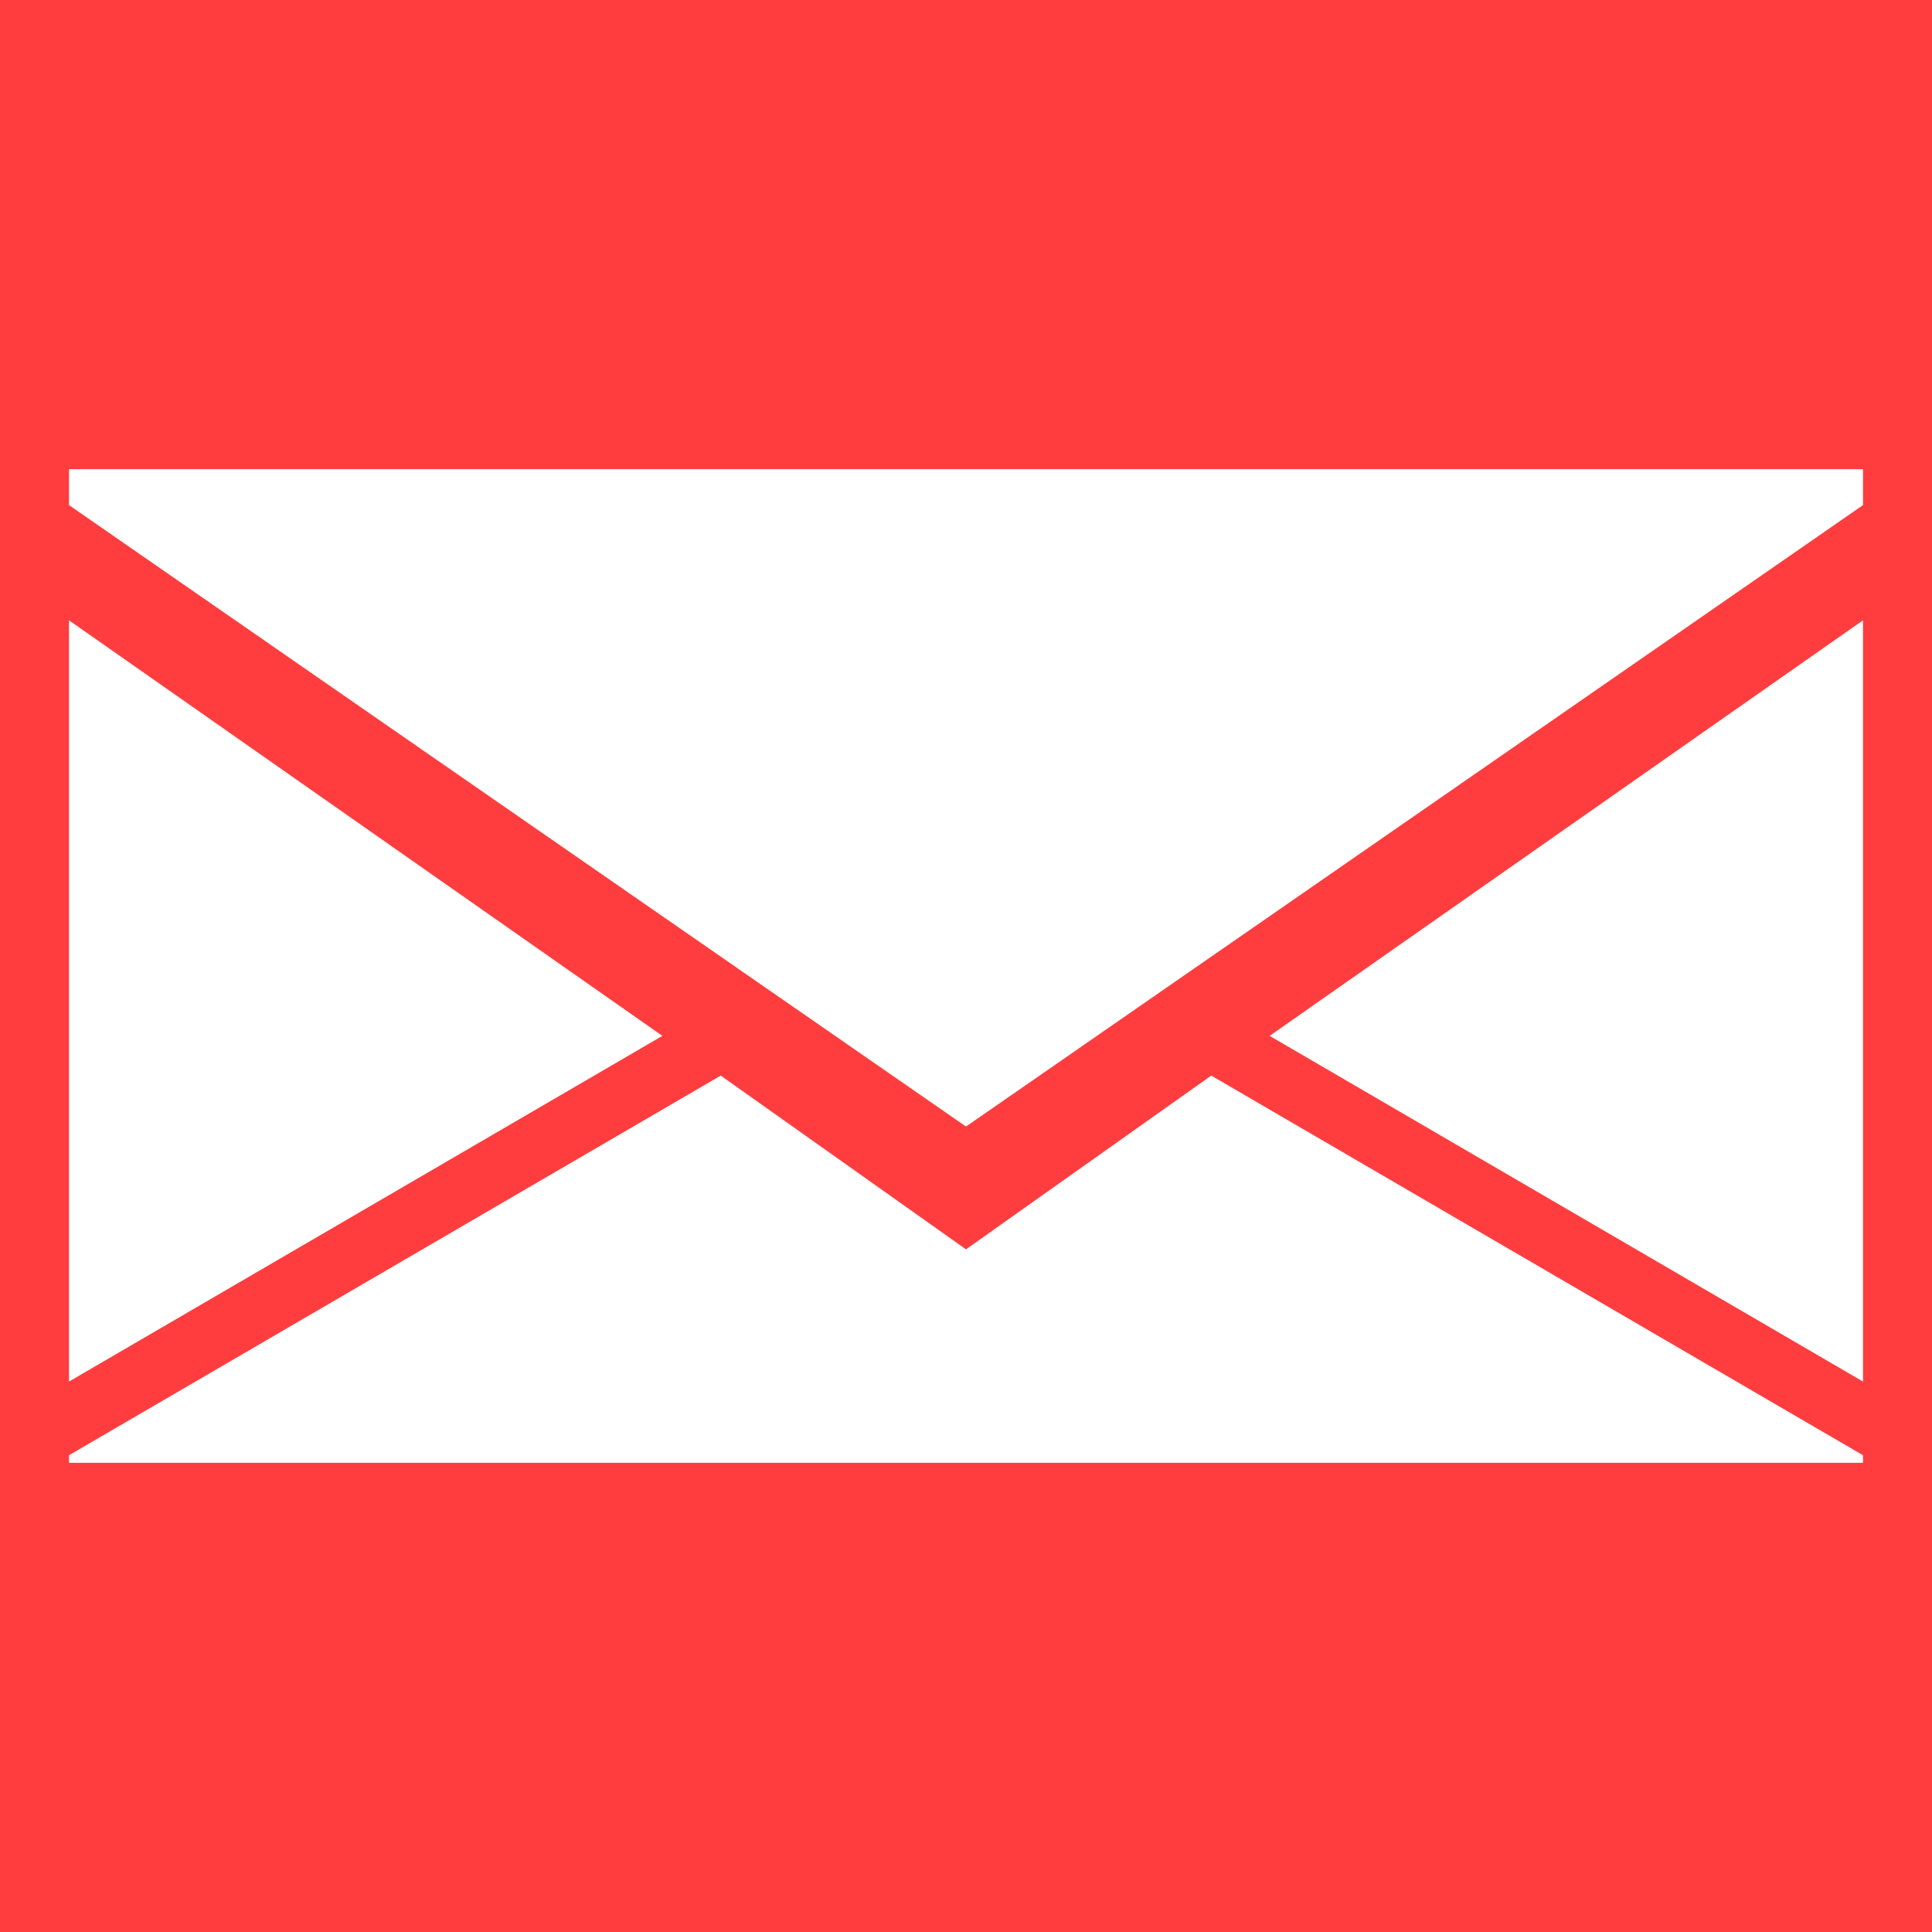 <svg width="700" height="700" viewBox="0 0 700 700" fill="none" xmlns="http://www.w3.org/2000/svg">
<g clip-path="url(#clip0_10_43)">
<path fill-rule="evenodd" clip-rule="evenodd" d="M700 0H0V700H700V0ZM350 408.168L675 183.009V170H25V183.009L350 408.168ZM460.013 375.317L675 500.566V224.751L460.013 375.317ZM239.988 375.317L25 224.751V500.566L239.988 375.317ZM438.86 389.706L350 452.669L261.14 389.706L25 527.262V530H675V527.262L438.86 389.706Z" fill="#FF3D3F"/>
</g>
<defs>
<clipPath id="clip0_10_43">
<rect width="700" height="700" fill="white"/>
</clipPath>
</defs>
</svg>
